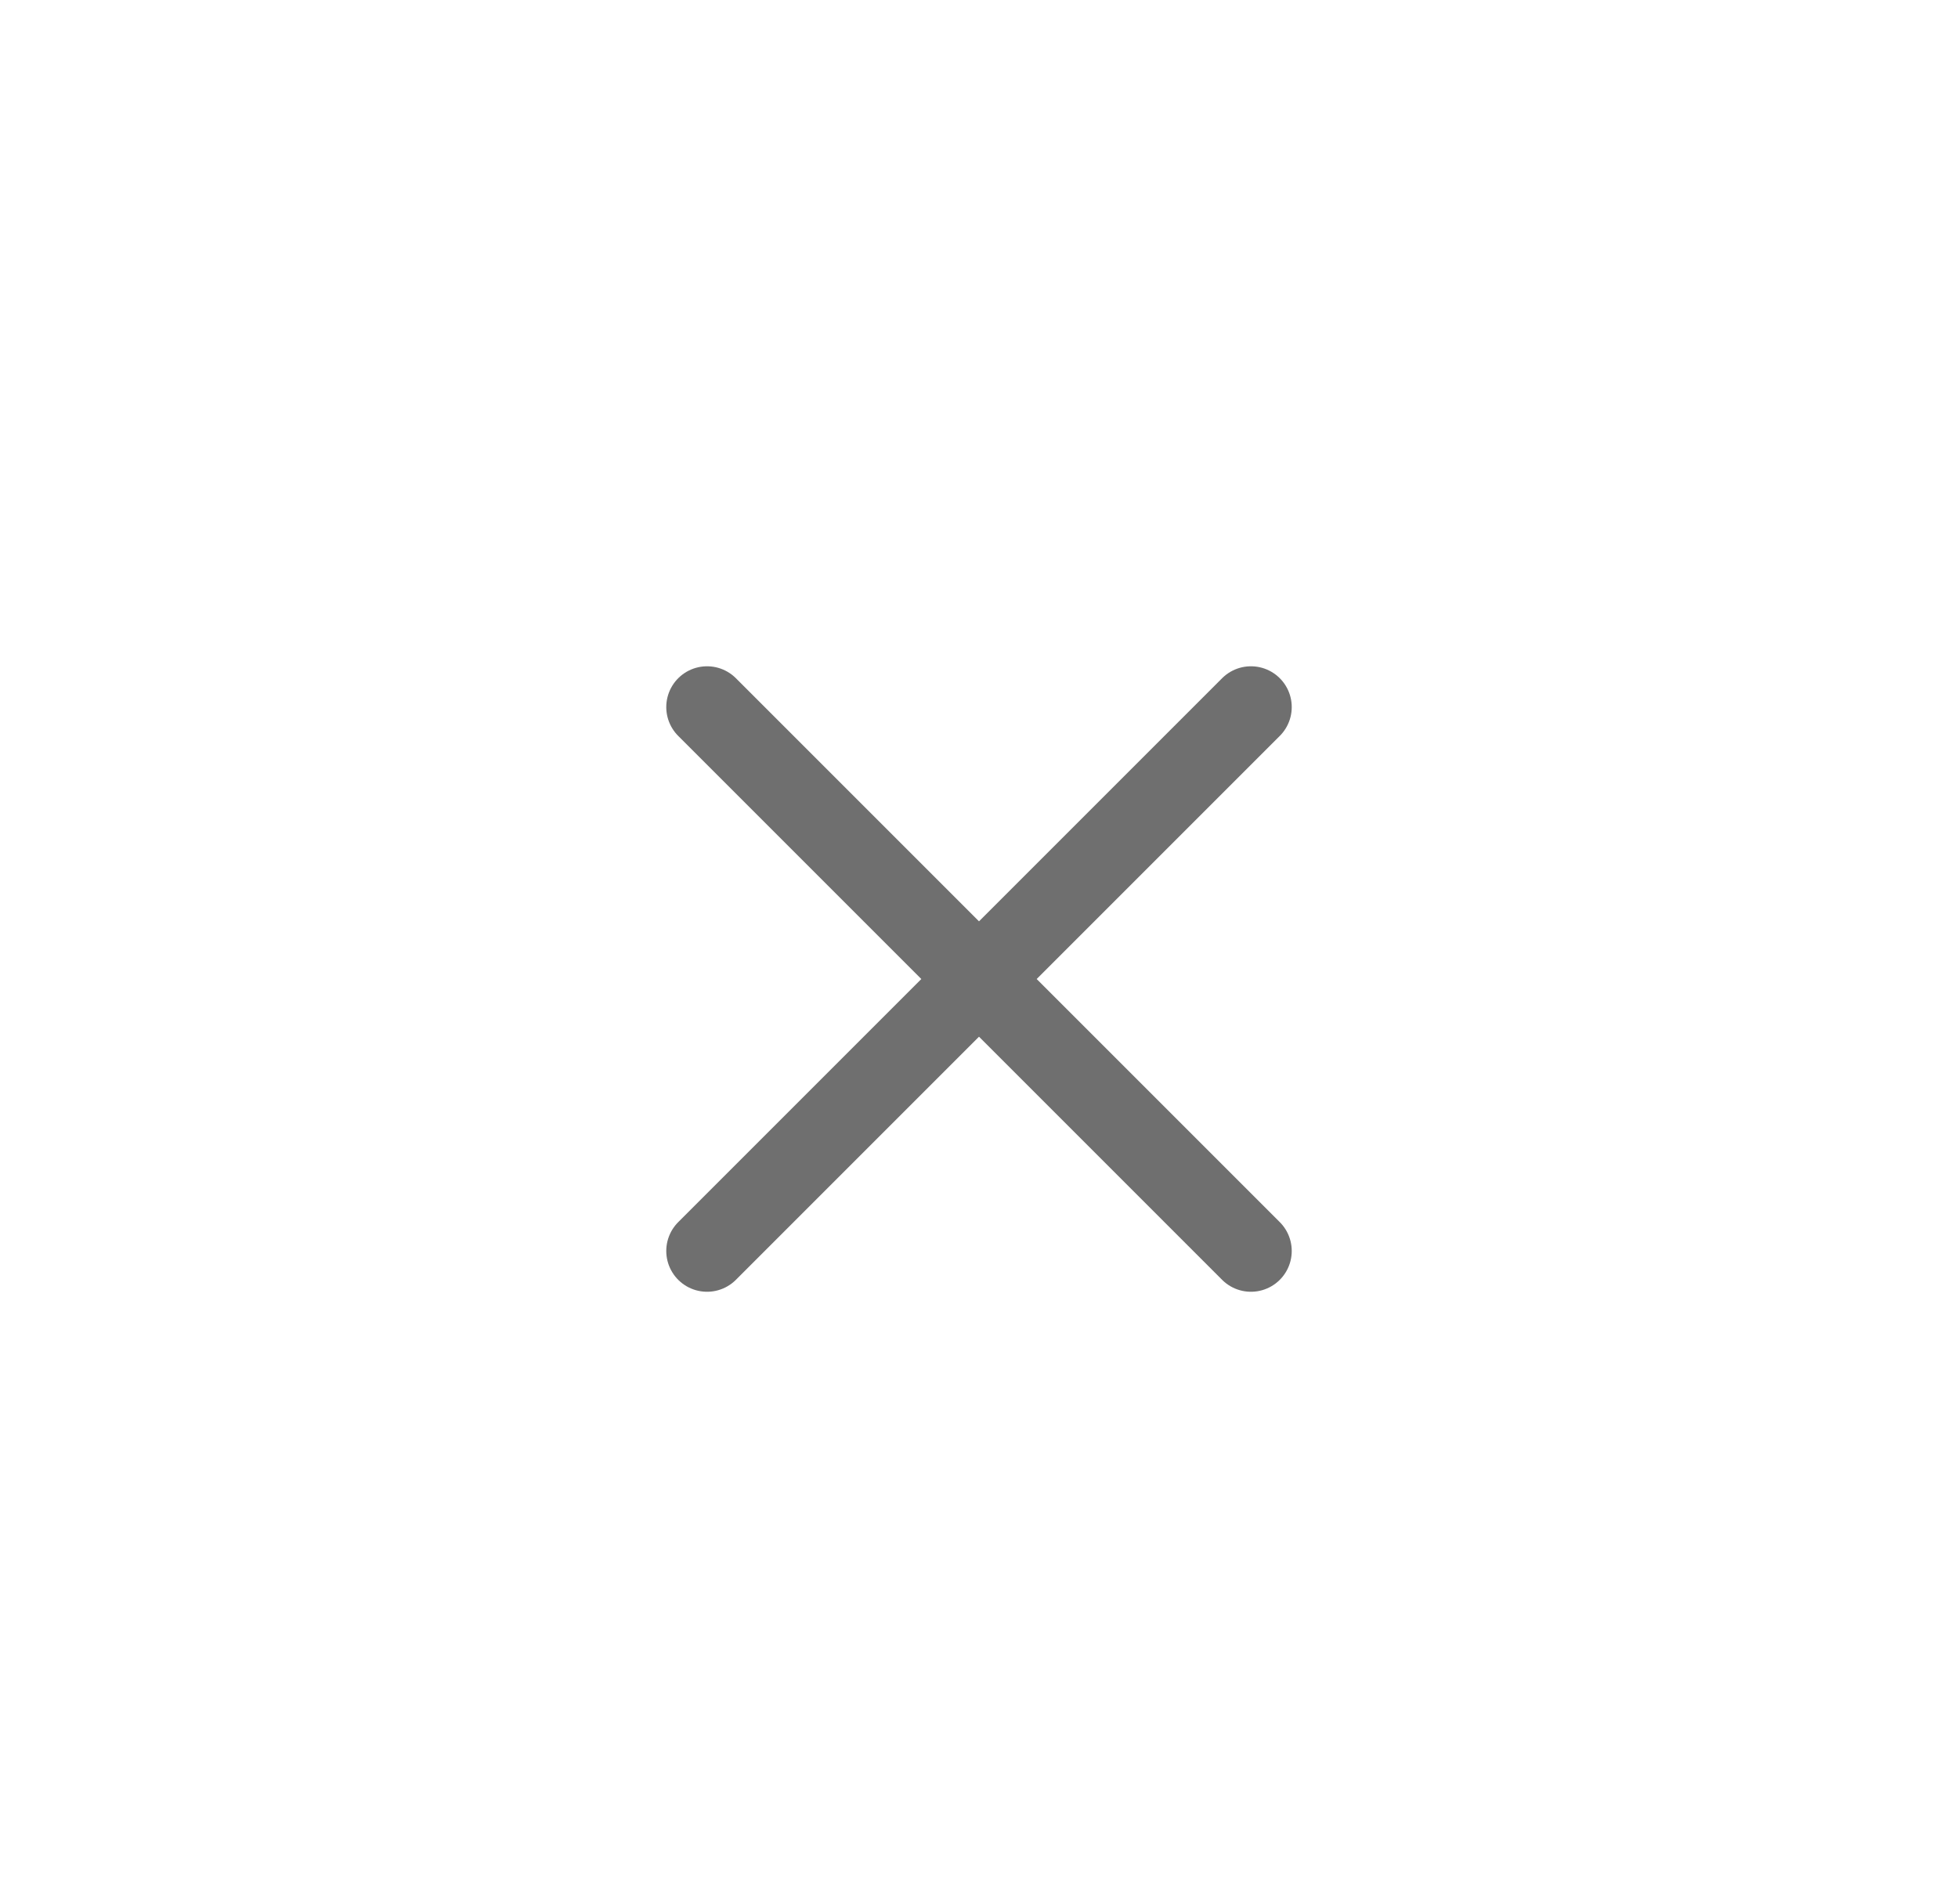 <svg width="36" height="35" fill="none" xmlns="http://www.w3.org/2000/svg"><path fill="#fff" d="M0 0h36v35H0z"/><path d="M13 13l10 10m-10 0l10-10" stroke="#6F6F6F" stroke-width="1.5" stroke-linecap="round" stroke-linejoin="round"/></svg>